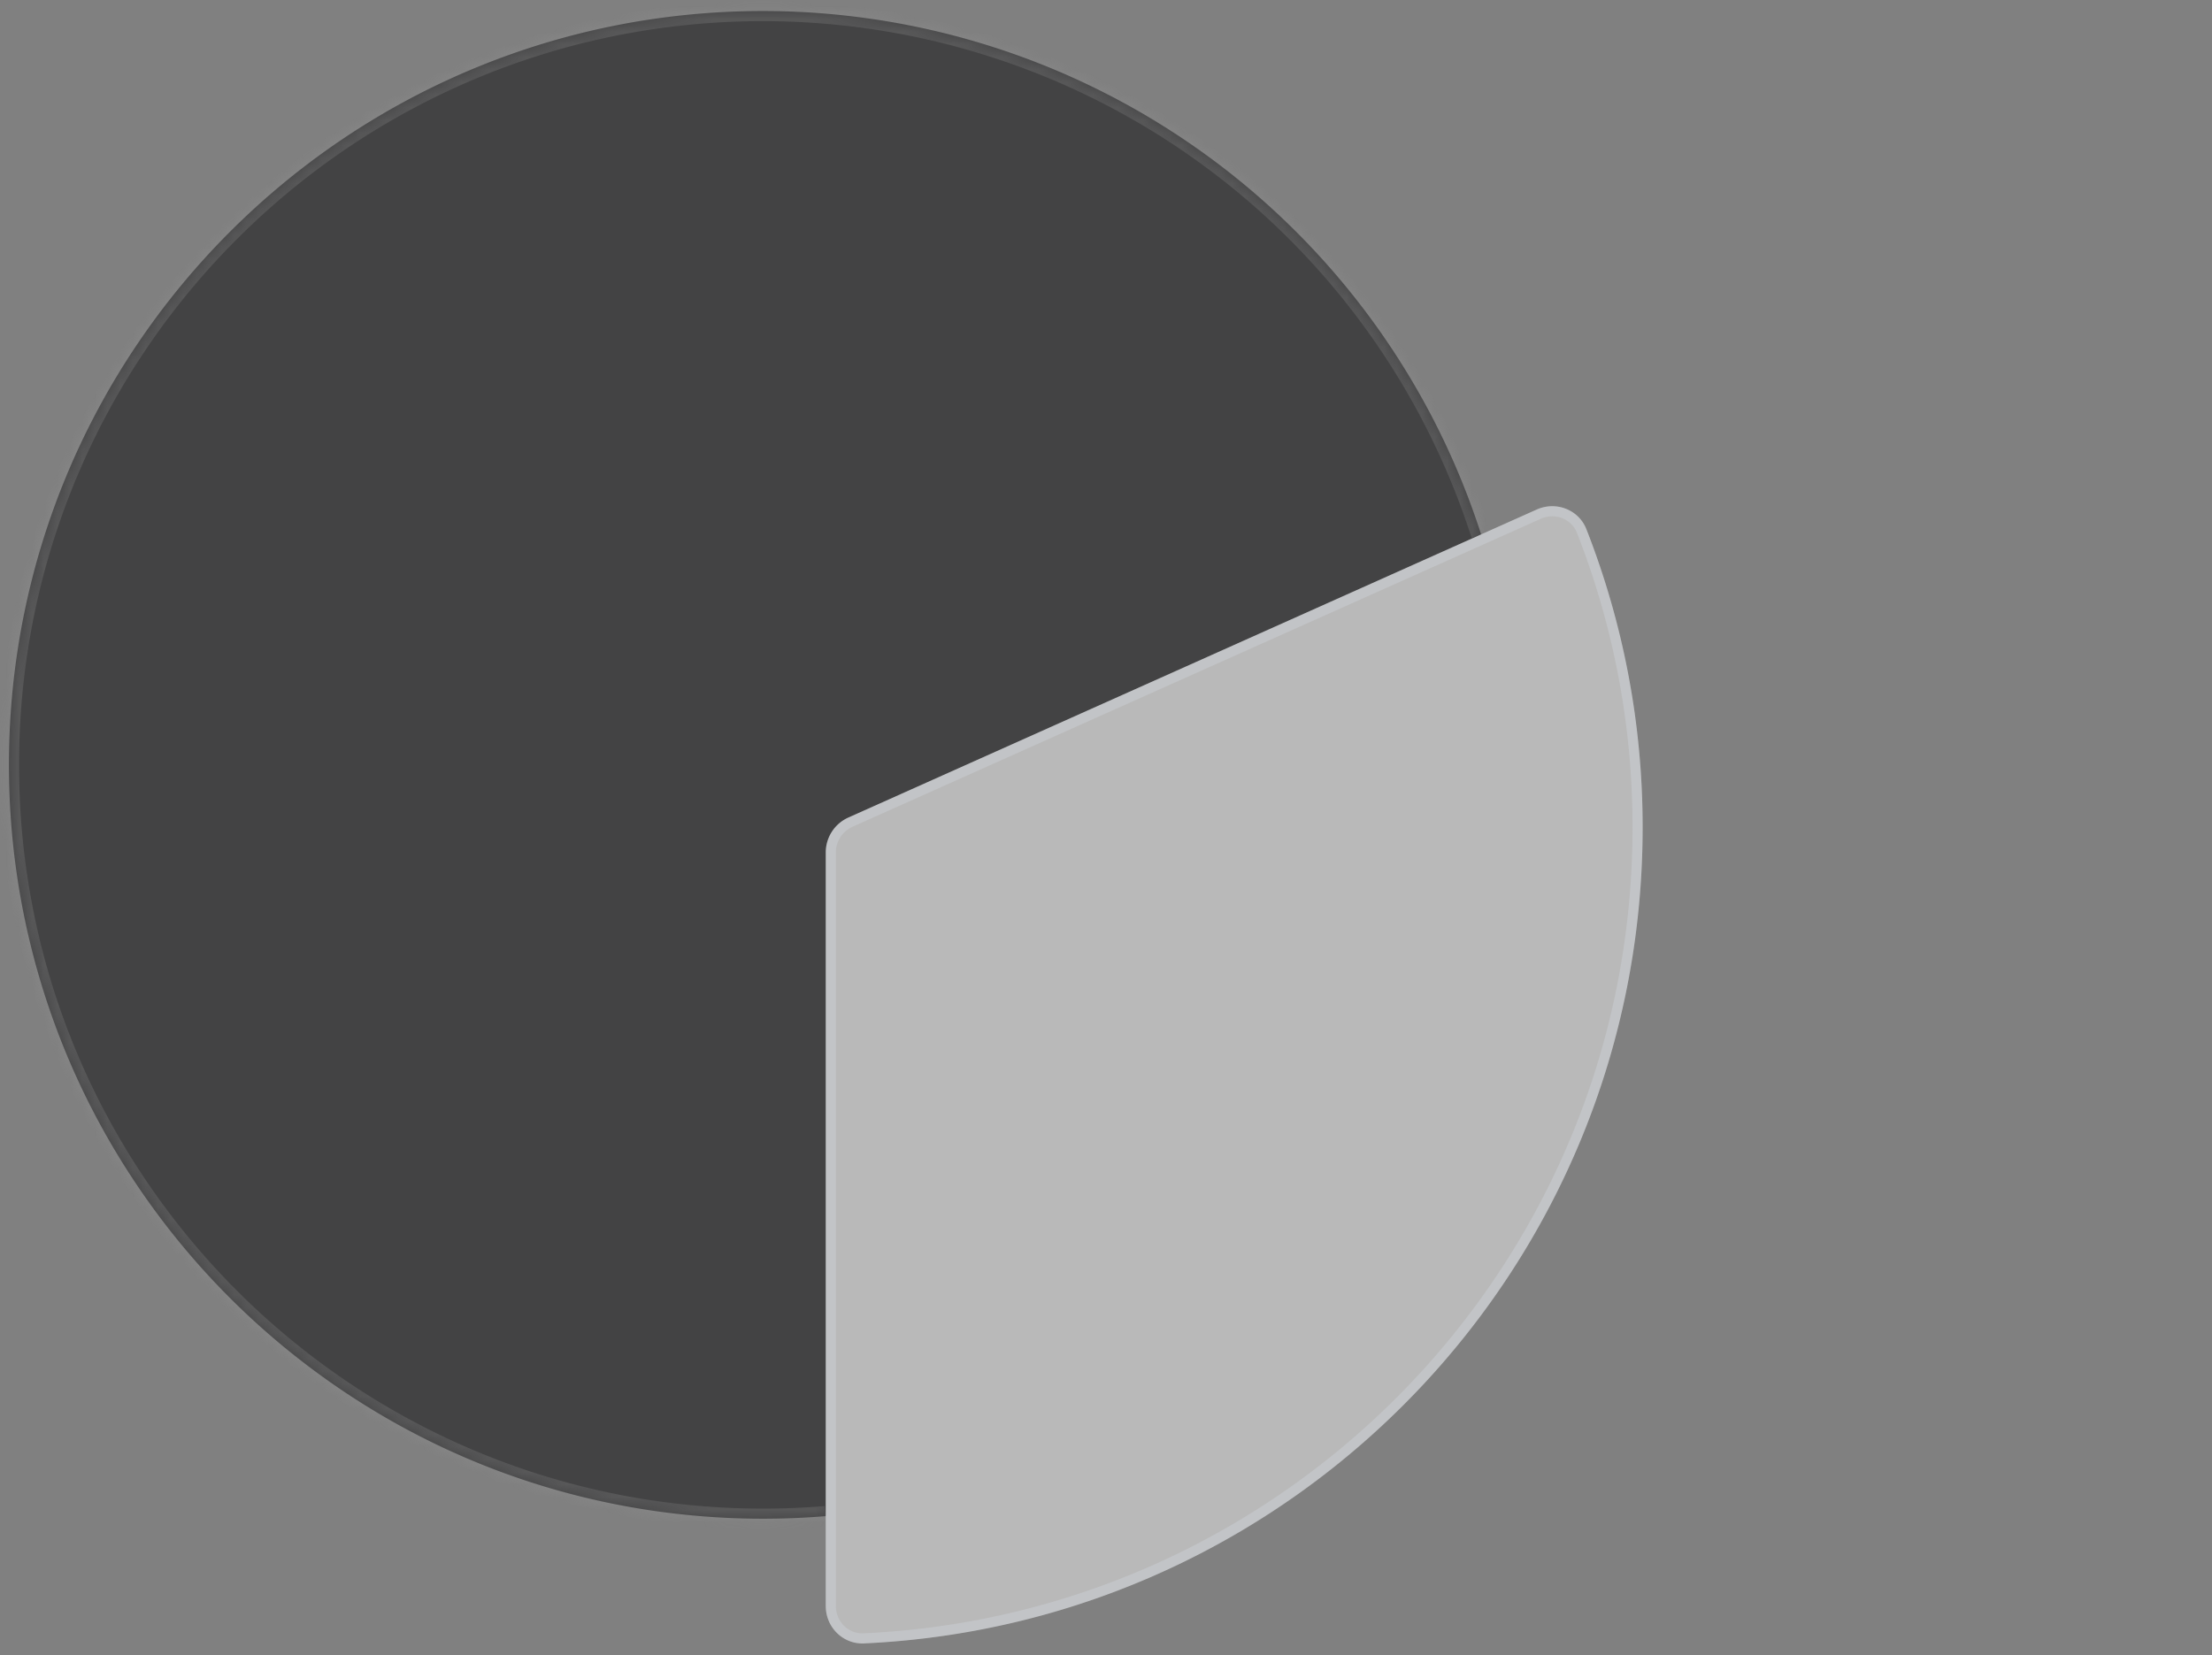 <svg fill="none" xmlns="http://www.w3.org/2000/svg" viewBox="0 0 175 131">
    <rect x="0" y="0" width="175" height="131" fill="#808080" stroke="none"/>
    <mask id="path-1-inside-1_517_27561" fill="#fff">
        <path
            d="M65.317 119.982a60.62 60.62 0 0 1-4.956.202c-32.934 0-59.654-26.72-59.654-59.655S27.427.874 60.36.874a59.683 59.683 0 0 1 56.822 41.432" />
    </mask>
    <path
        d="M65.317 119.982a60.62 60.62 0 0 1-4.956.202c-32.934 0-59.654-26.72-59.654-59.655S27.427.874 60.36.874a59.683 59.683 0 0 1 56.822 41.432"
        fill="#434344" />
    <path
        d="M60.361.874v-.8.8Zm4.89 118.31a59.45 59.45 0 0 1-4.89.2v1.6c1.691 0 3.365-.069 5.022-.205l-.132-1.595Zm-4.89.2c-32.492 0-58.854-26.363-58.854-58.855h-1.6c0 33.376 27.078 60.455 60.454 60.455v-1.6ZM1.507 60.529c0-32.493 26.362-58.855 58.854-58.855v-1.6C26.985.074-.093 27.153-.093 60.529h1.6ZM60.36 1.674a58.883 58.883 0 0 1 34.69 11.305l.943-1.293A60.483 60.483 0 0 0 60.36.074v1.6Zm34.69 11.305a58.887 58.887 0 0 1 21.37 29.572l1.523-.49a60.48 60.48 0 0 0-21.95-30.375l-.943 1.293Z"
        fill="#AEAEAE" fill-opacity=".2" mask="url(#path-1-inside-1_517_27561)" />
    <g>
        <path
            d="M65.329 127.096c0 1.672 1.358 3.034 3.028 2.957 34.287-1.581 61.598-29.877 61.598-64.556a64.42 64.42 0 0 0-4.449-23.619c-.611-1.556-2.409-2.237-3.934-1.554L67.119 64.696a3.027 3.027 0 0 0-1.79 2.763v59.637Z"
            fill="#B9B9B9" />
        <path
            d="M129.555 65.496c0 34.465-27.142 62.587-61.217 64.158-1.43.066-2.61-1.102-2.61-2.558V67.458c0-1.035.61-1.974 1.555-2.397l54.452-24.372c1.329-.595 2.876.003 3.398 1.335a63.992 63.992 0 0 1 4.422 23.472Z"
            stroke="#E9F2FF" stroke-opacity=".2" stroke-width=".8" />
    </g>
</svg>